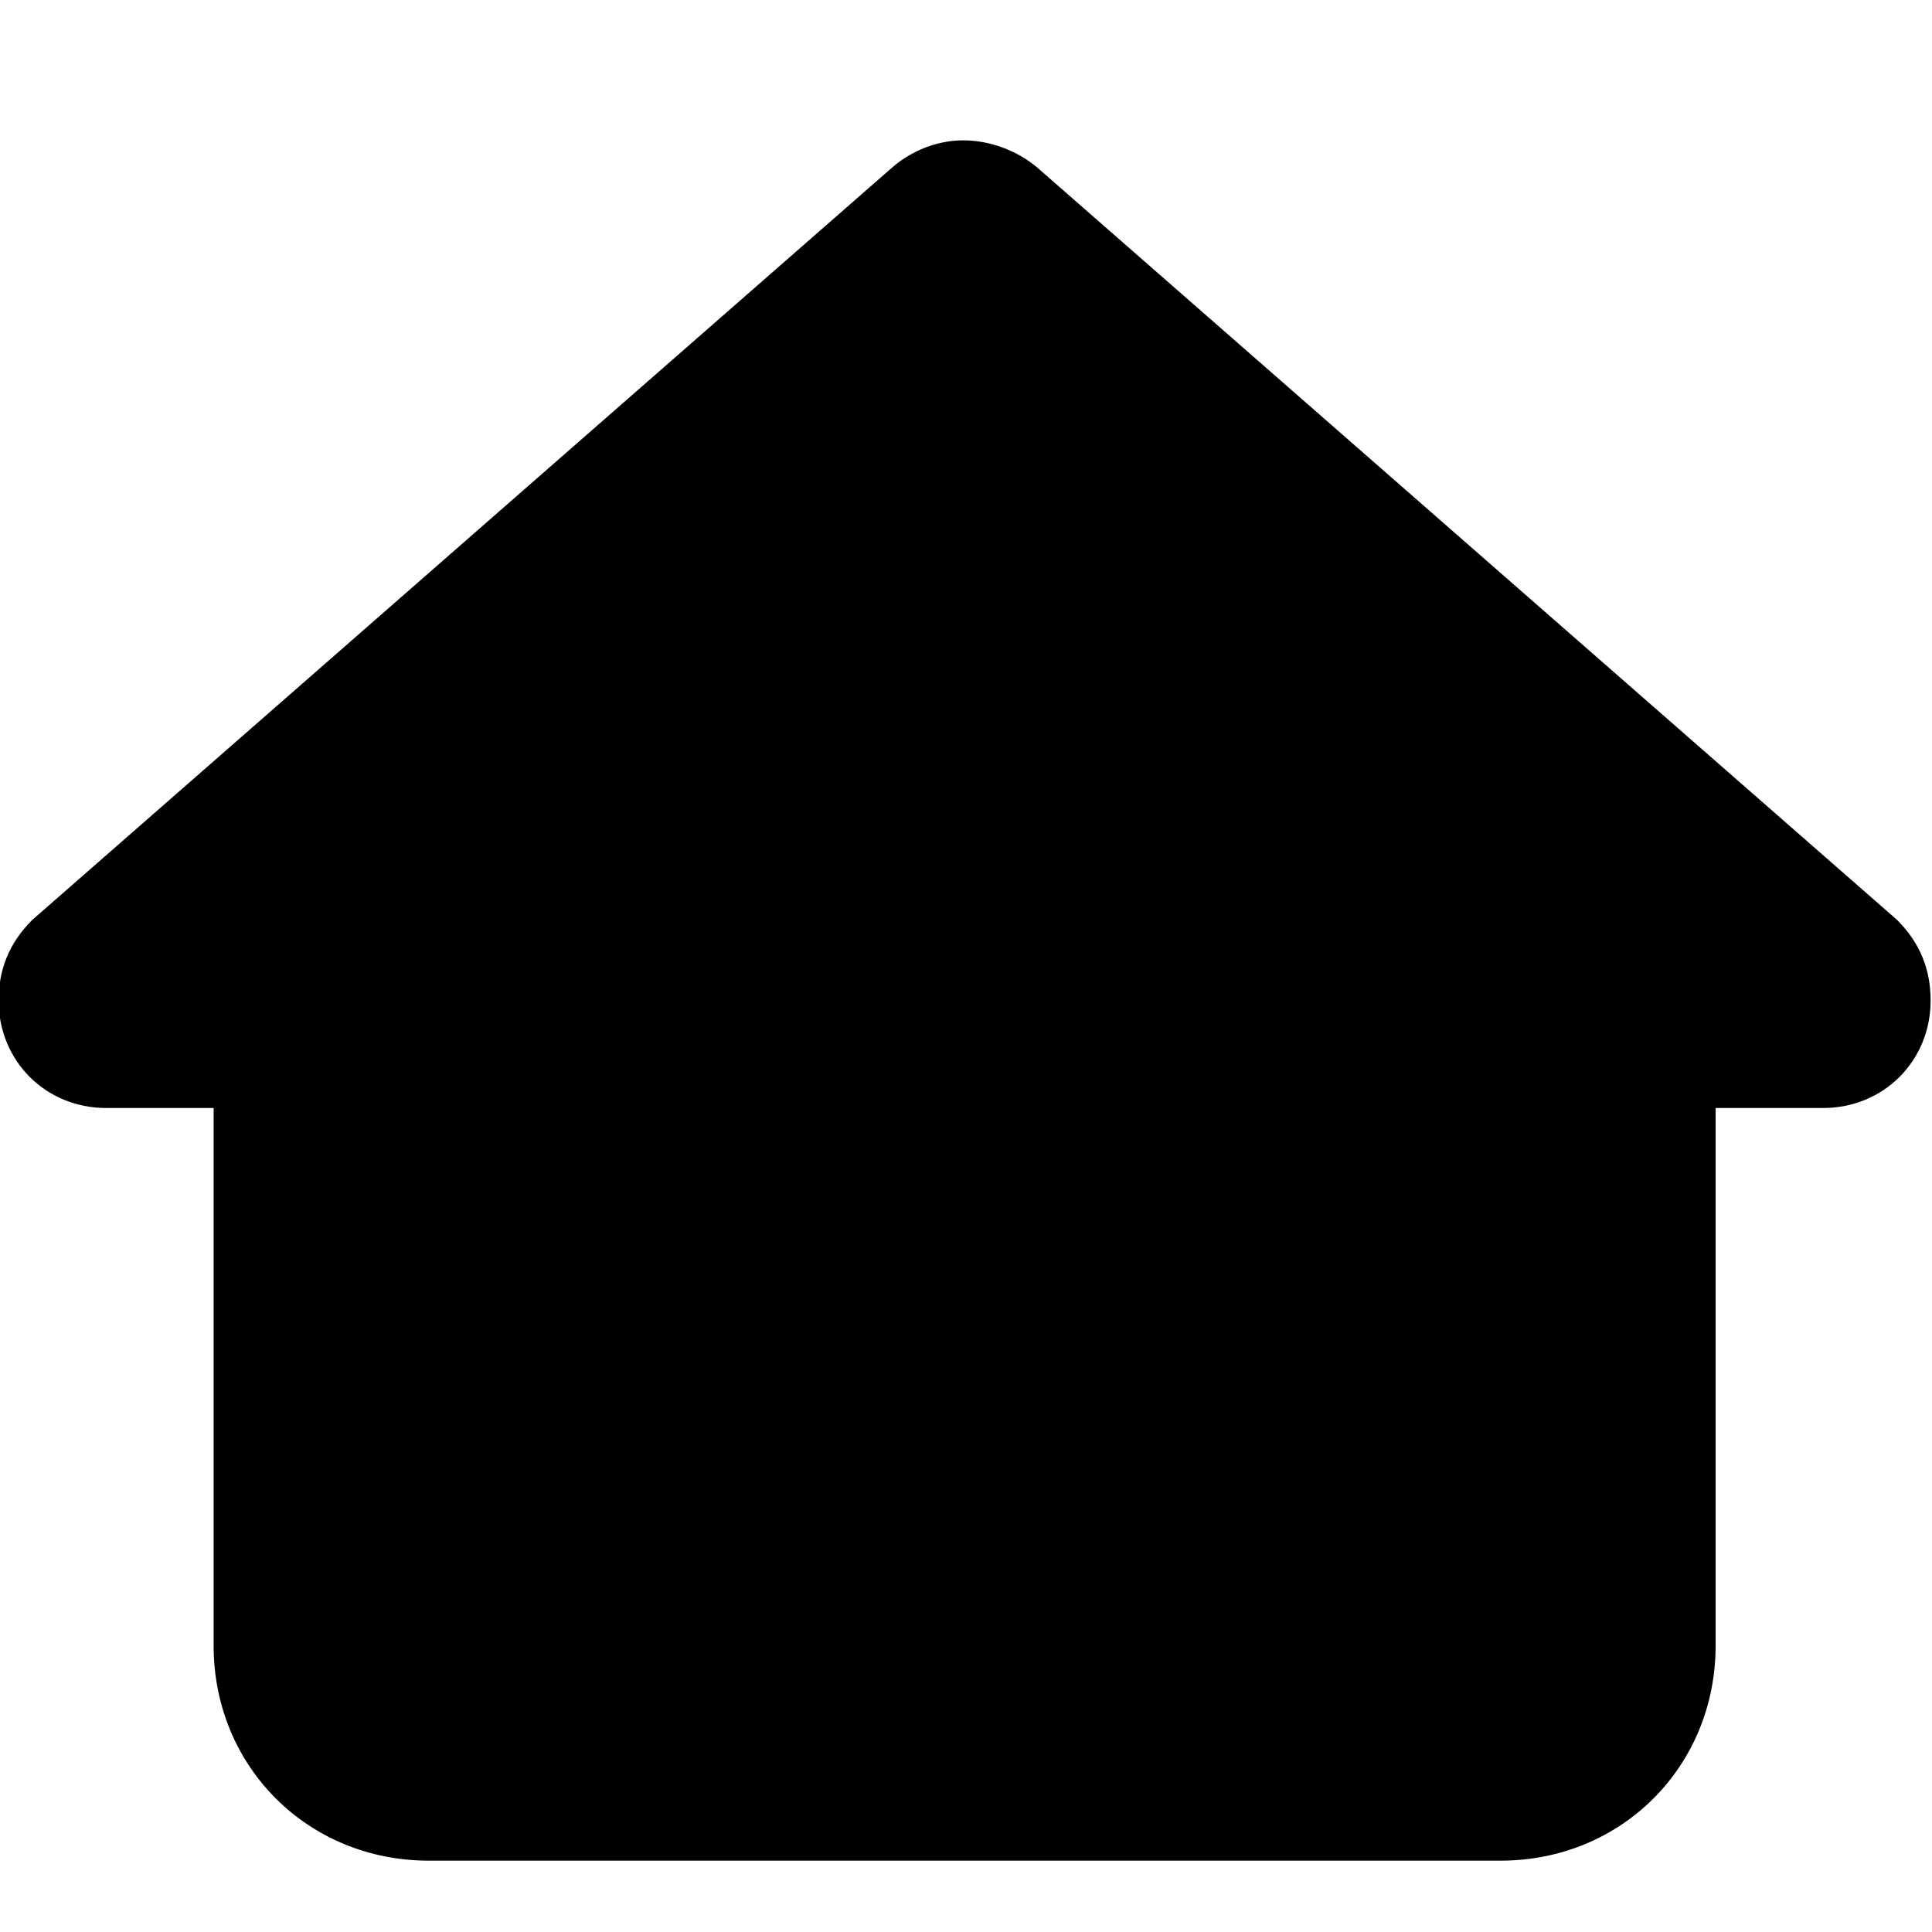 <svg width="14" height="14" viewBox="0 0 14 14" fill="none" xmlns="http://www.w3.org/2000/svg">
<path d="M13.99 7.25C13.99 7.688 13.649 8.029 13.211 8.029H12.432V11.925C12.432 12.801 11.75 13.483 10.874 13.483H3.107C2.23 13.483 1.548 12.801 1.548 11.925V8.029H0.769C0.331 8.029 -0.01 7.688 -0.01 7.25C-0.01 7.031 0.063 6.836 0.234 6.666L6.467 1.212C6.637 1.066 6.832 1.017 6.978 1.017C7.173 1.017 7.368 1.09 7.514 1.212L13.747 6.666C13.917 6.836 13.99 7.031 13.99 7.25Z" fill="currentColor"/>
</svg>
